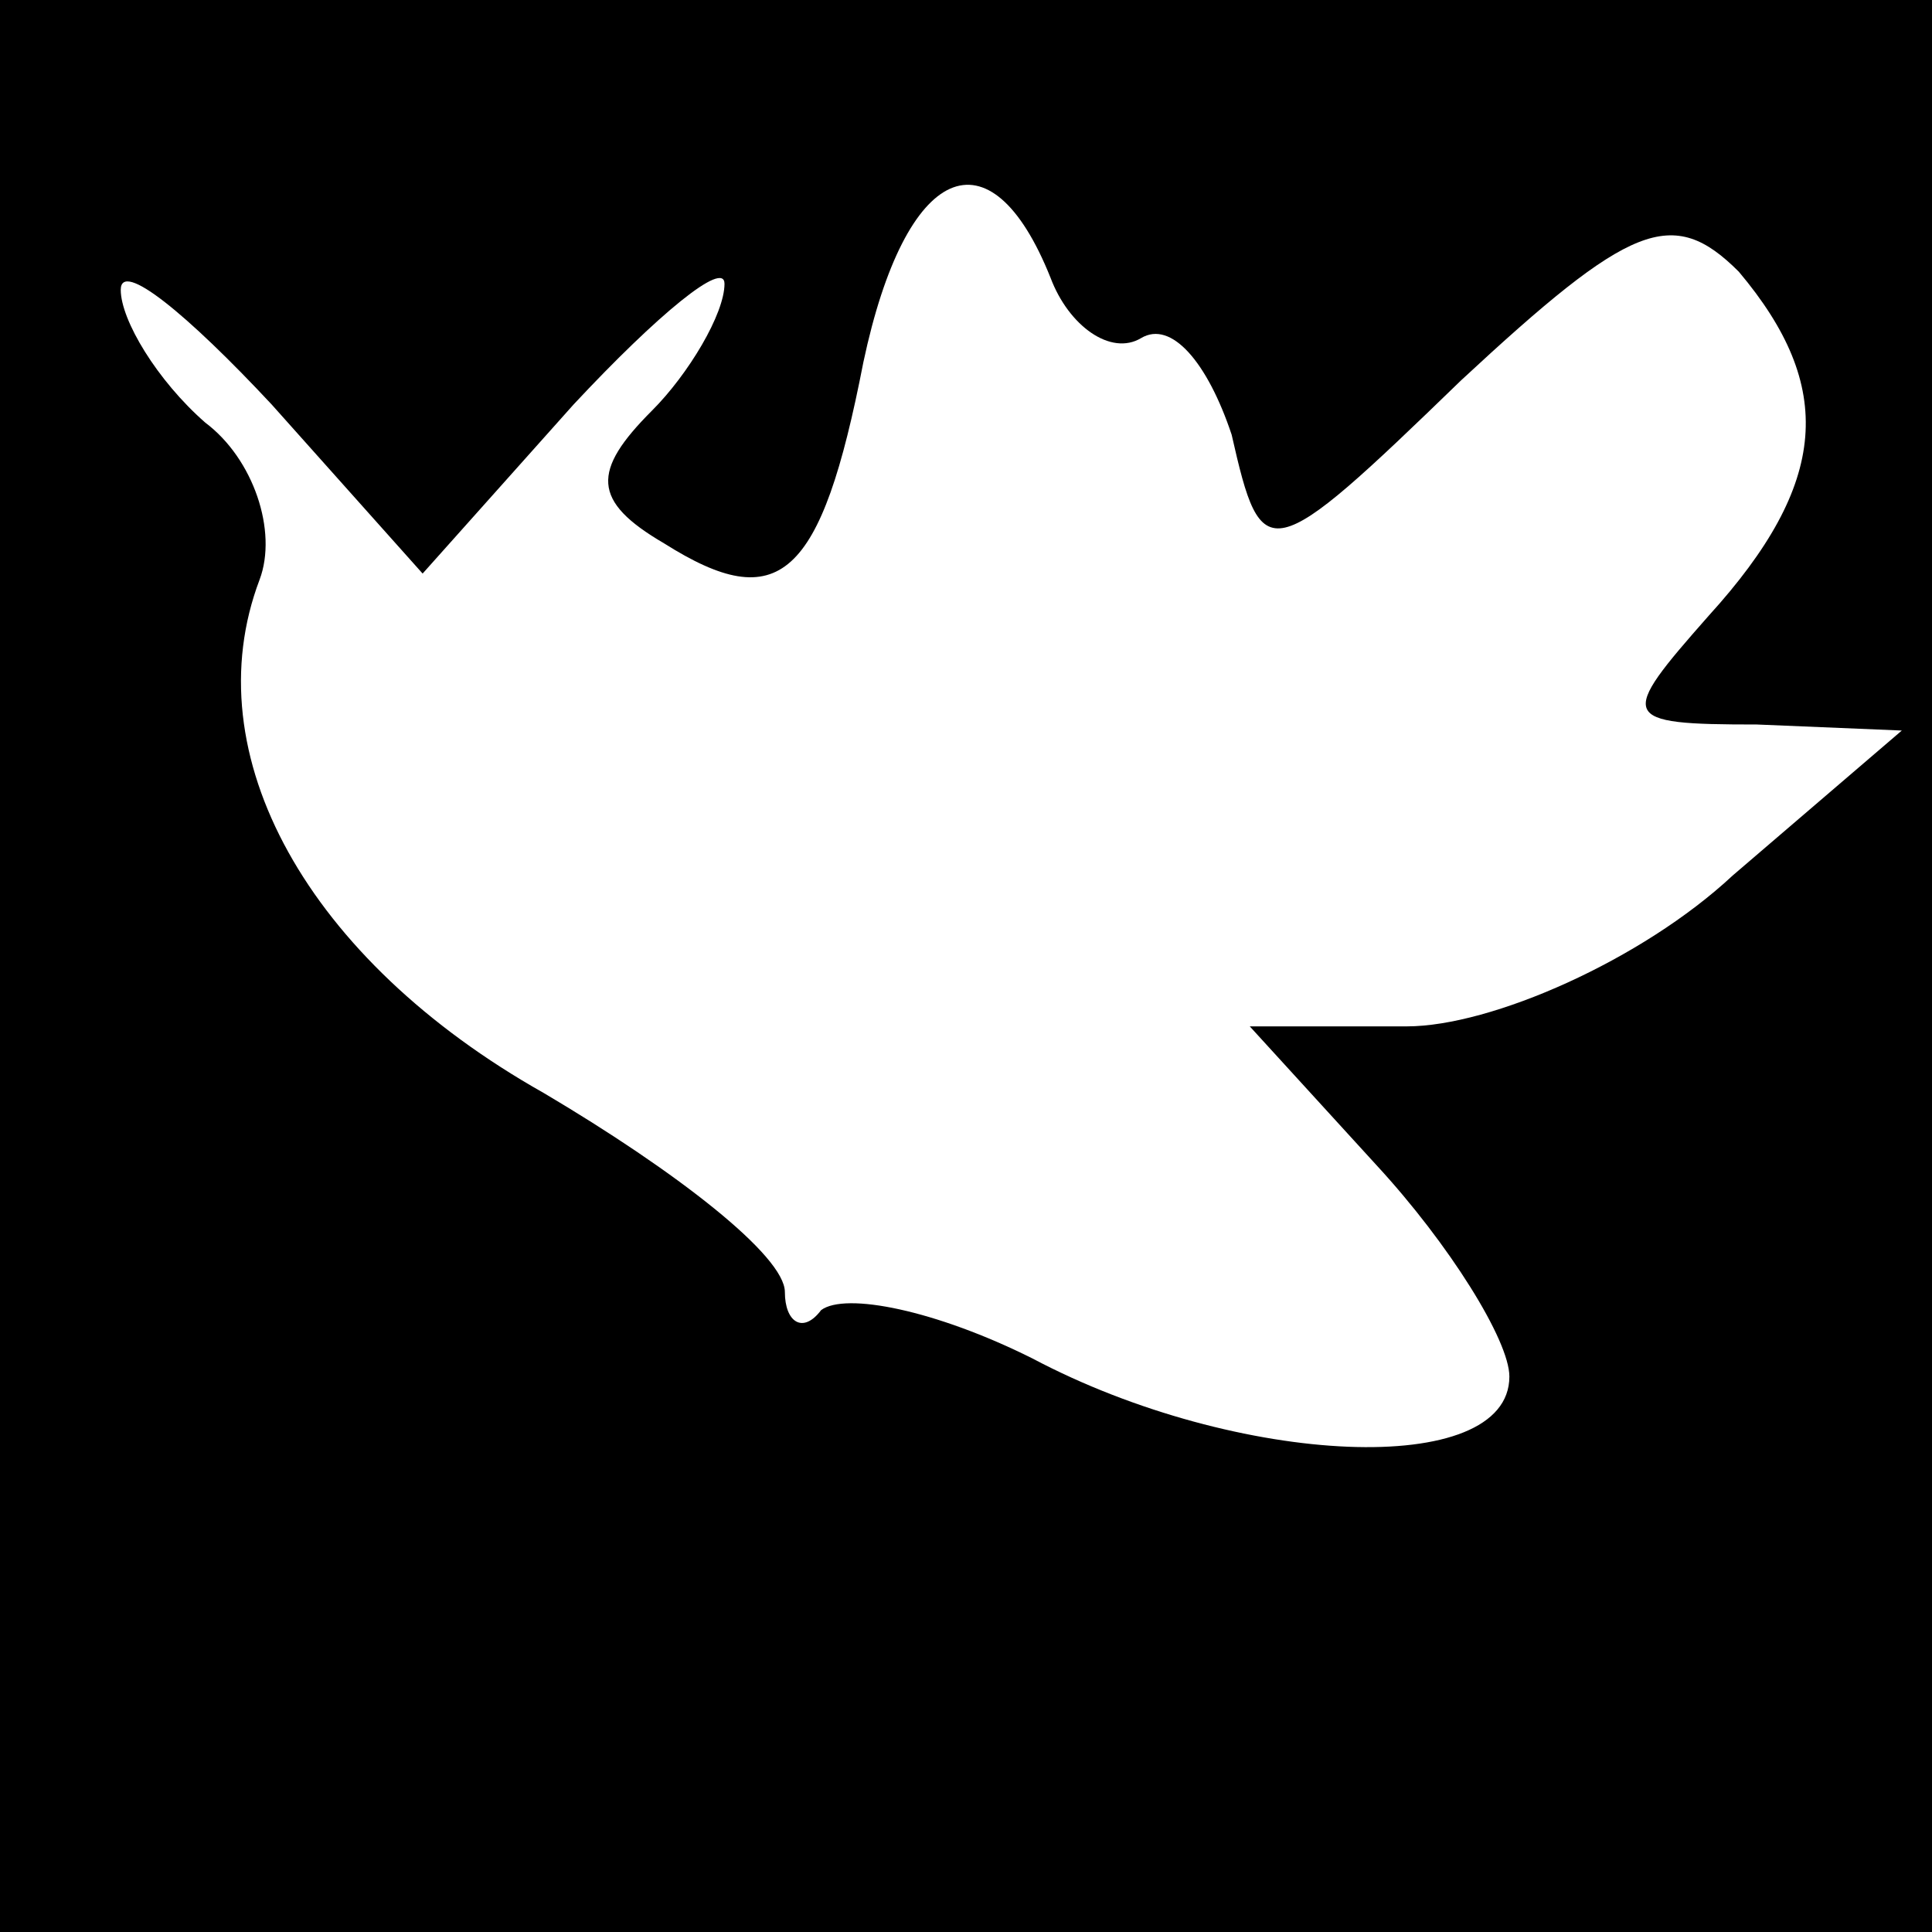 <?xml version="1.0" standalone="no"?>
<!DOCTYPE svg PUBLIC "-//W3C//DTD SVG 20010904//EN"
 "http://www.w3.org/TR/2001/REC-SVG-20010904/DTD/svg10.dtd">
<svg version="1.0" xmlns="http://www.w3.org/2000/svg"
 width="32pt" height="32pt" viewBox="0 0 32 32"
 preserveAspectRatio="xMidYMid meet">
<rect x="0" y="0" width="32" height="32" fill="#808080" stroke="none"/>
<g transform="translate(0,32) scale(0.1,-0.1)"
fill="#000000" stroke="none">
<path fill="#000000" stroke="none" d="M0 160 l0 -160 160 0 160 0 0 160 0
160 -160 0 -160 0 0 -160z"/>
<path fill="#ffffff" stroke="none" d="M174 274 c3 -8 10 -13 15 -10 5 3 11
-4 15 -16 5 -22 6 -22 38 9 28 26 35 29 46 18 16 -19 15 -35 -5 -57 -15 -17
-15 -18 8 -18 l24 -1 -28 -24 c-15 -14 -40 -25 -54 -25 l-26 0 21 -23 c12 -13
22 -29 22 -35 0 -17 -45 -15 -79 3 -16 8 -31 11 -35 8 -3 -4 -6 -2 -6 3 0 6
-18 20 -40 33 -39 22 -58 56 -47 85 3 8 -1 20 -9 26 -8 7 -14 17 -14 22 0 5
11 -4 25 -19 l25 -28 25 28 c14 15 25 24 25 20 0 -5 -6 -15 -12 -21 -10 -10
-10 -15 2 -22 19 -12 26 -6 33 30 7 33 21 39 31 14z"/>
</g>
</svg>
